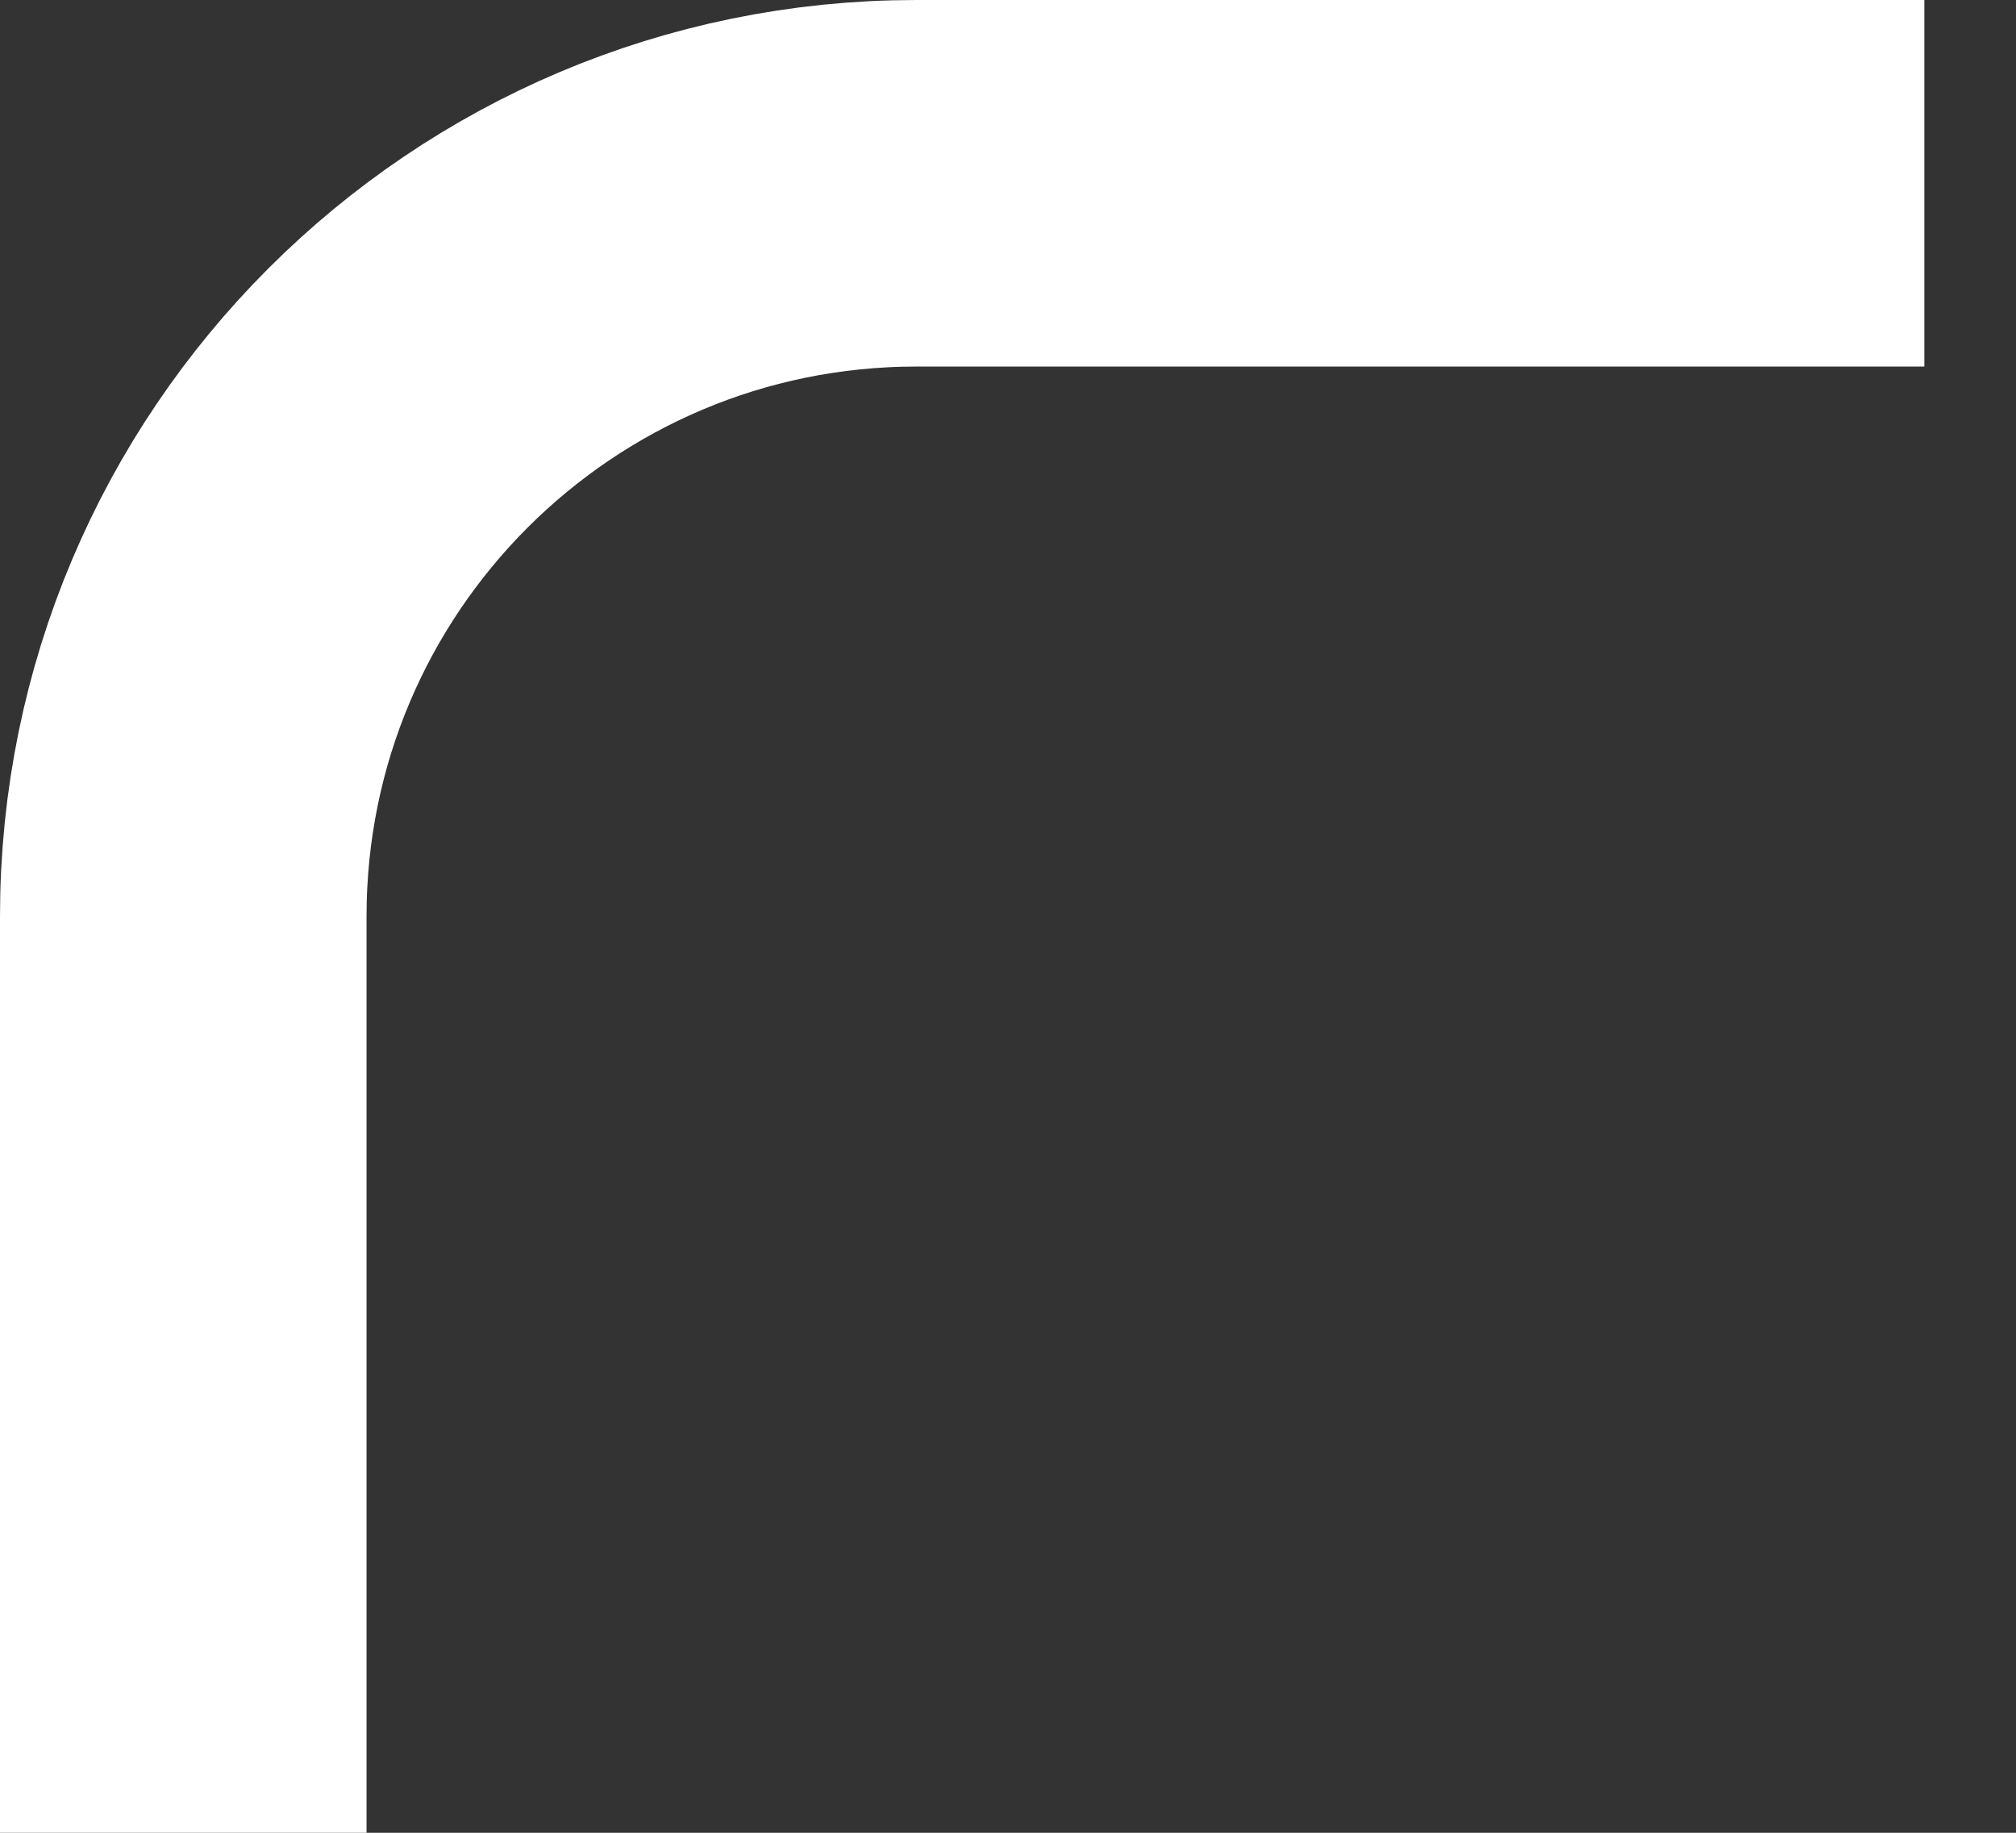 <svg width="11" height="10" viewBox="0 0 11 10" fill="none" xmlns="http://www.w3.org/2000/svg">
<rect x="0" y="0" width="11" height="10" fill="#333333" stroke="none"/>
<path d="M10.5 1L5 1C2.791 1 1 2.791 1 5L1 10" stroke="white" stroke-width="2" stroke-linejoin="bevel"/>
</svg>

